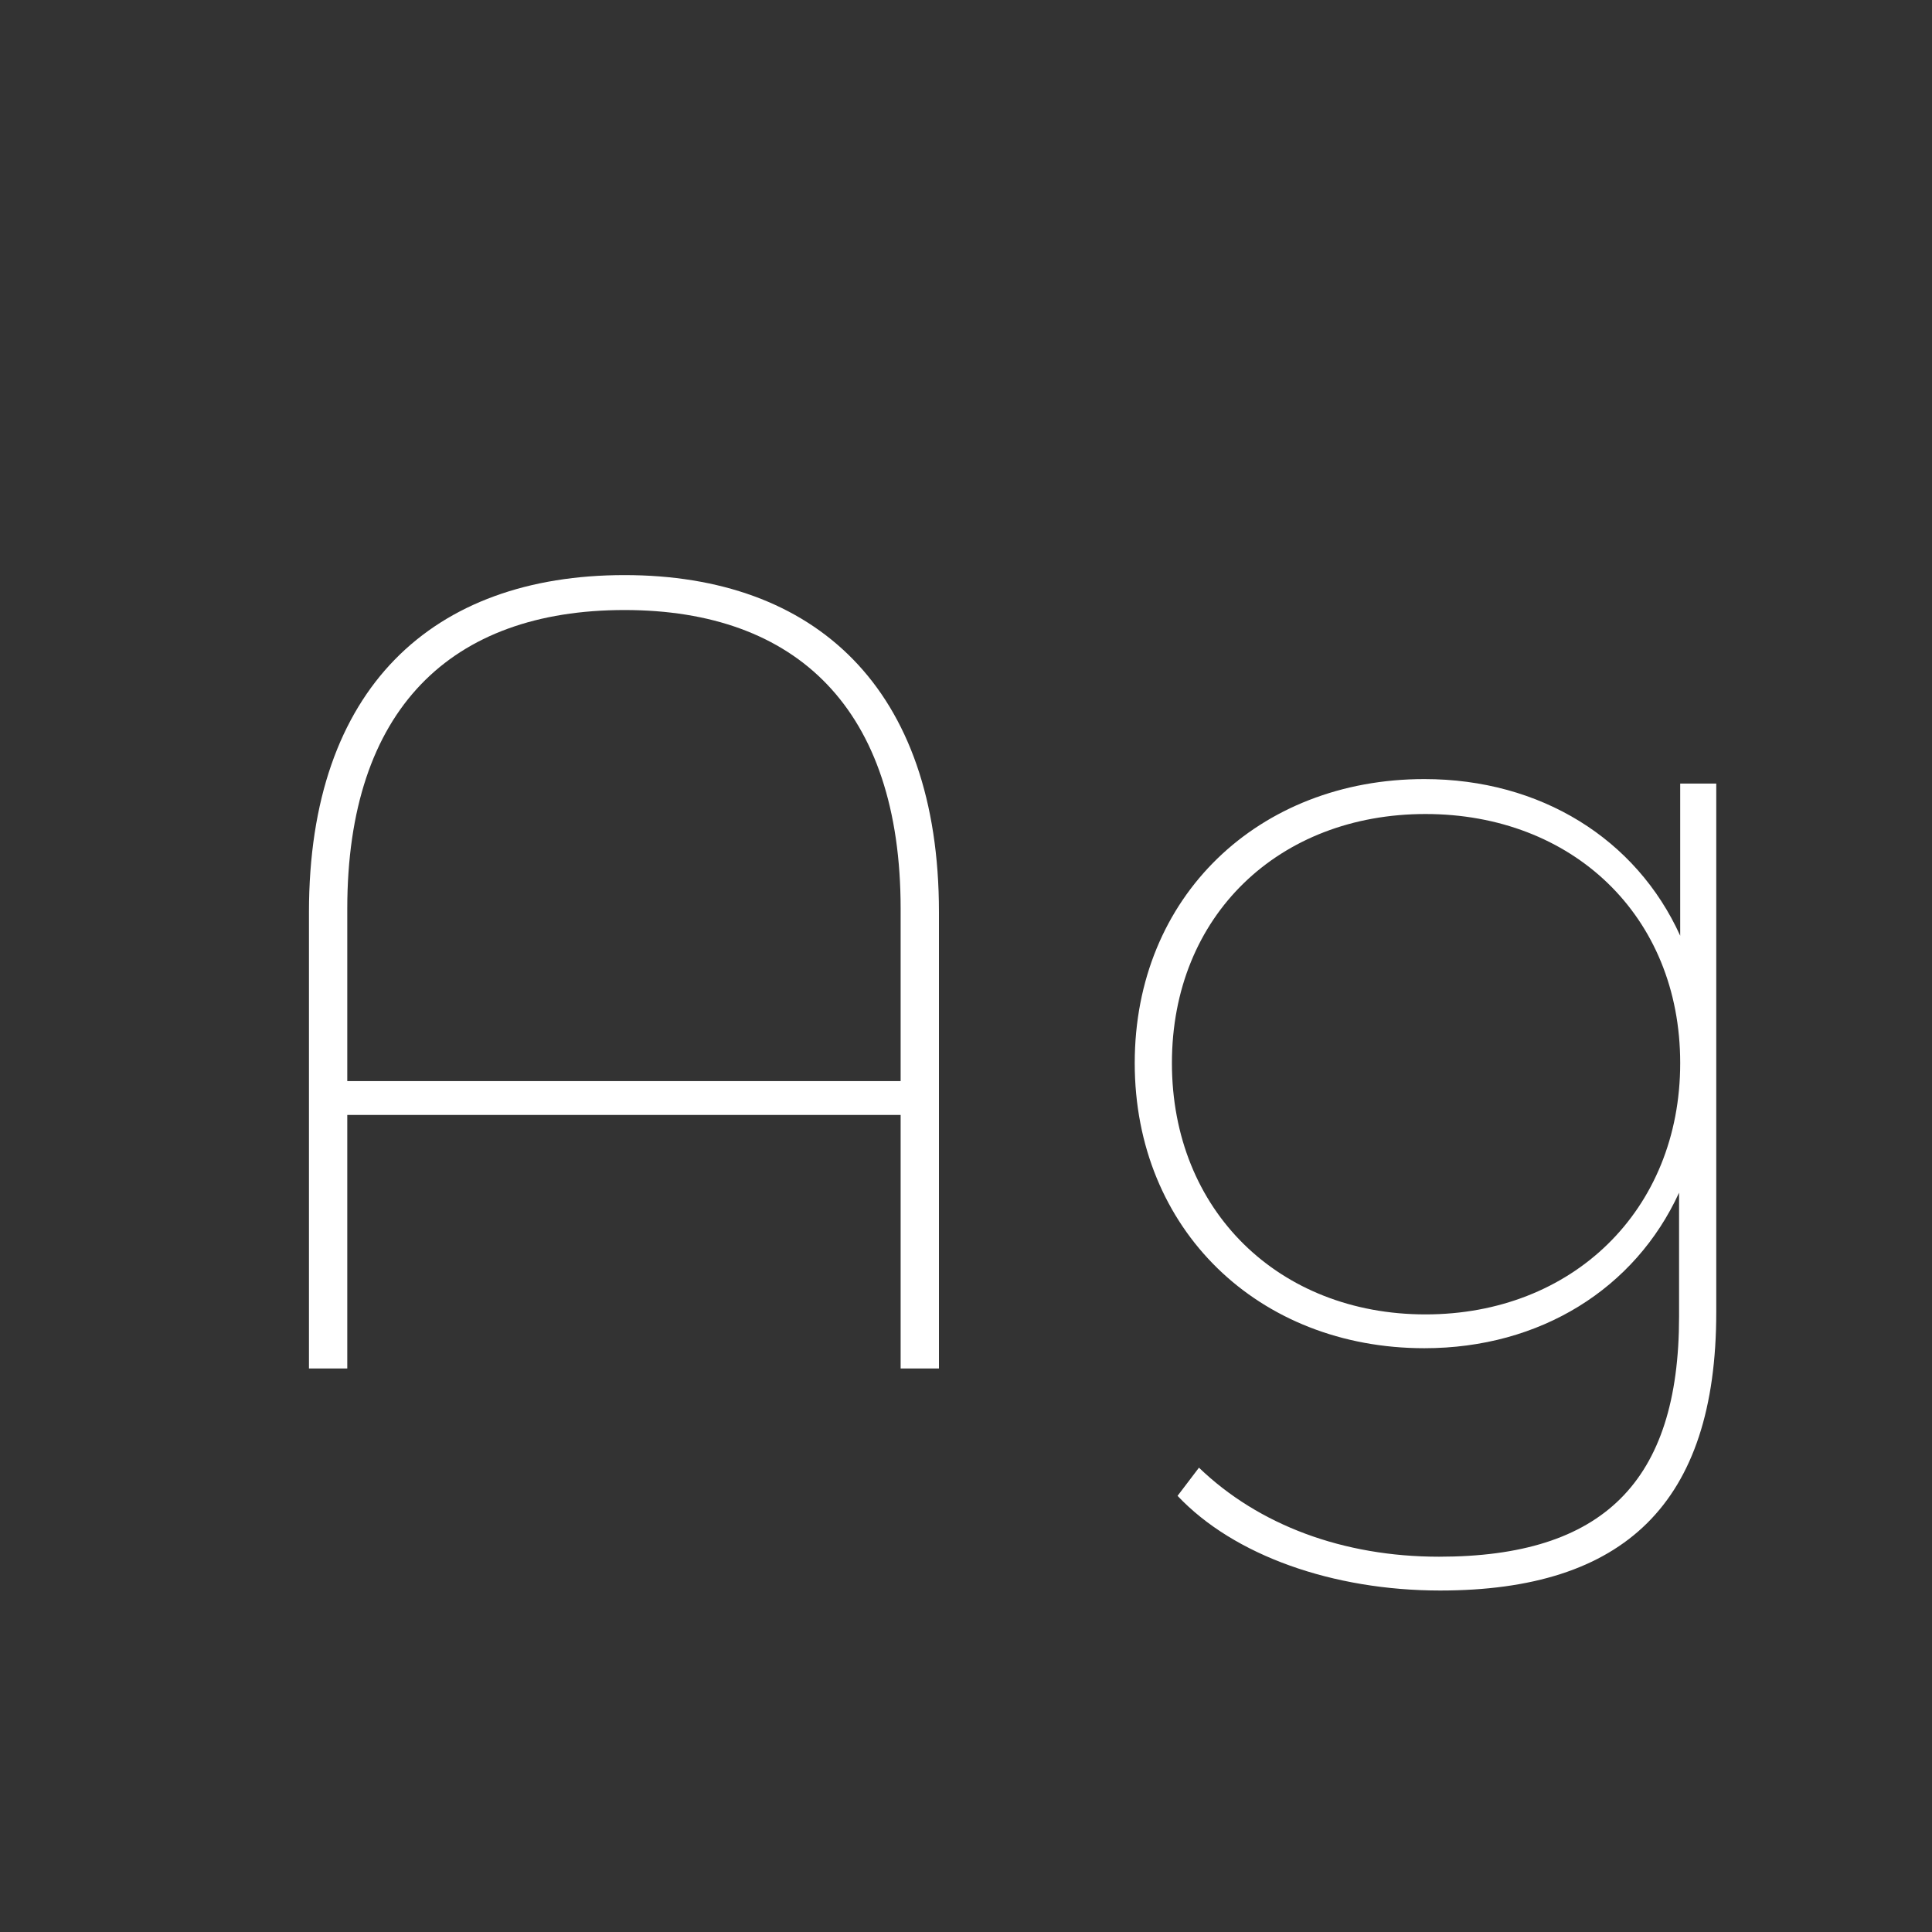 <svg width="24" height="24" viewBox="0 0 24 24" fill="none" xmlns="http://www.w3.org/2000/svg">
<rect x="0" y="0" width="24" height="24" fill="#333333" stroke="none"/>
<path d="M7.758 7.144C5.378 7.144 3.838 8.544 3.838 11.33V17H4.314V13.85H11.188V17H11.664V11.33C11.664 8.544 10.124 7.144 7.758 7.144ZM4.314 13.43V11.288C4.314 8.81 5.602 7.578 7.758 7.578C9.9 7.578 11.188 8.81 11.188 11.288V13.43H4.314ZM20.872 9.734V11.624C20.326 10.42 19.136 9.678 17.694 9.678C15.636 9.678 14.096 11.134 14.096 13.206C14.096 15.278 15.636 16.748 17.694 16.748C19.136 16.748 20.312 16.006 20.858 14.816V16.356C20.858 18.414 19.906 19.338 17.876 19.338C16.686 19.338 15.636 18.946 14.894 18.232L14.628 18.582C15.328 19.324 16.56 19.758 17.89 19.758C20.172 19.758 21.32 18.68 21.32 16.3V9.734H20.872ZM17.708 16.328C15.888 16.328 14.558 15.04 14.558 13.206C14.558 11.372 15.888 10.112 17.708 10.112C19.528 10.112 20.872 11.372 20.872 13.206C20.872 15.04 19.528 16.328 17.708 16.328Z" fill="white"/>
</svg>
